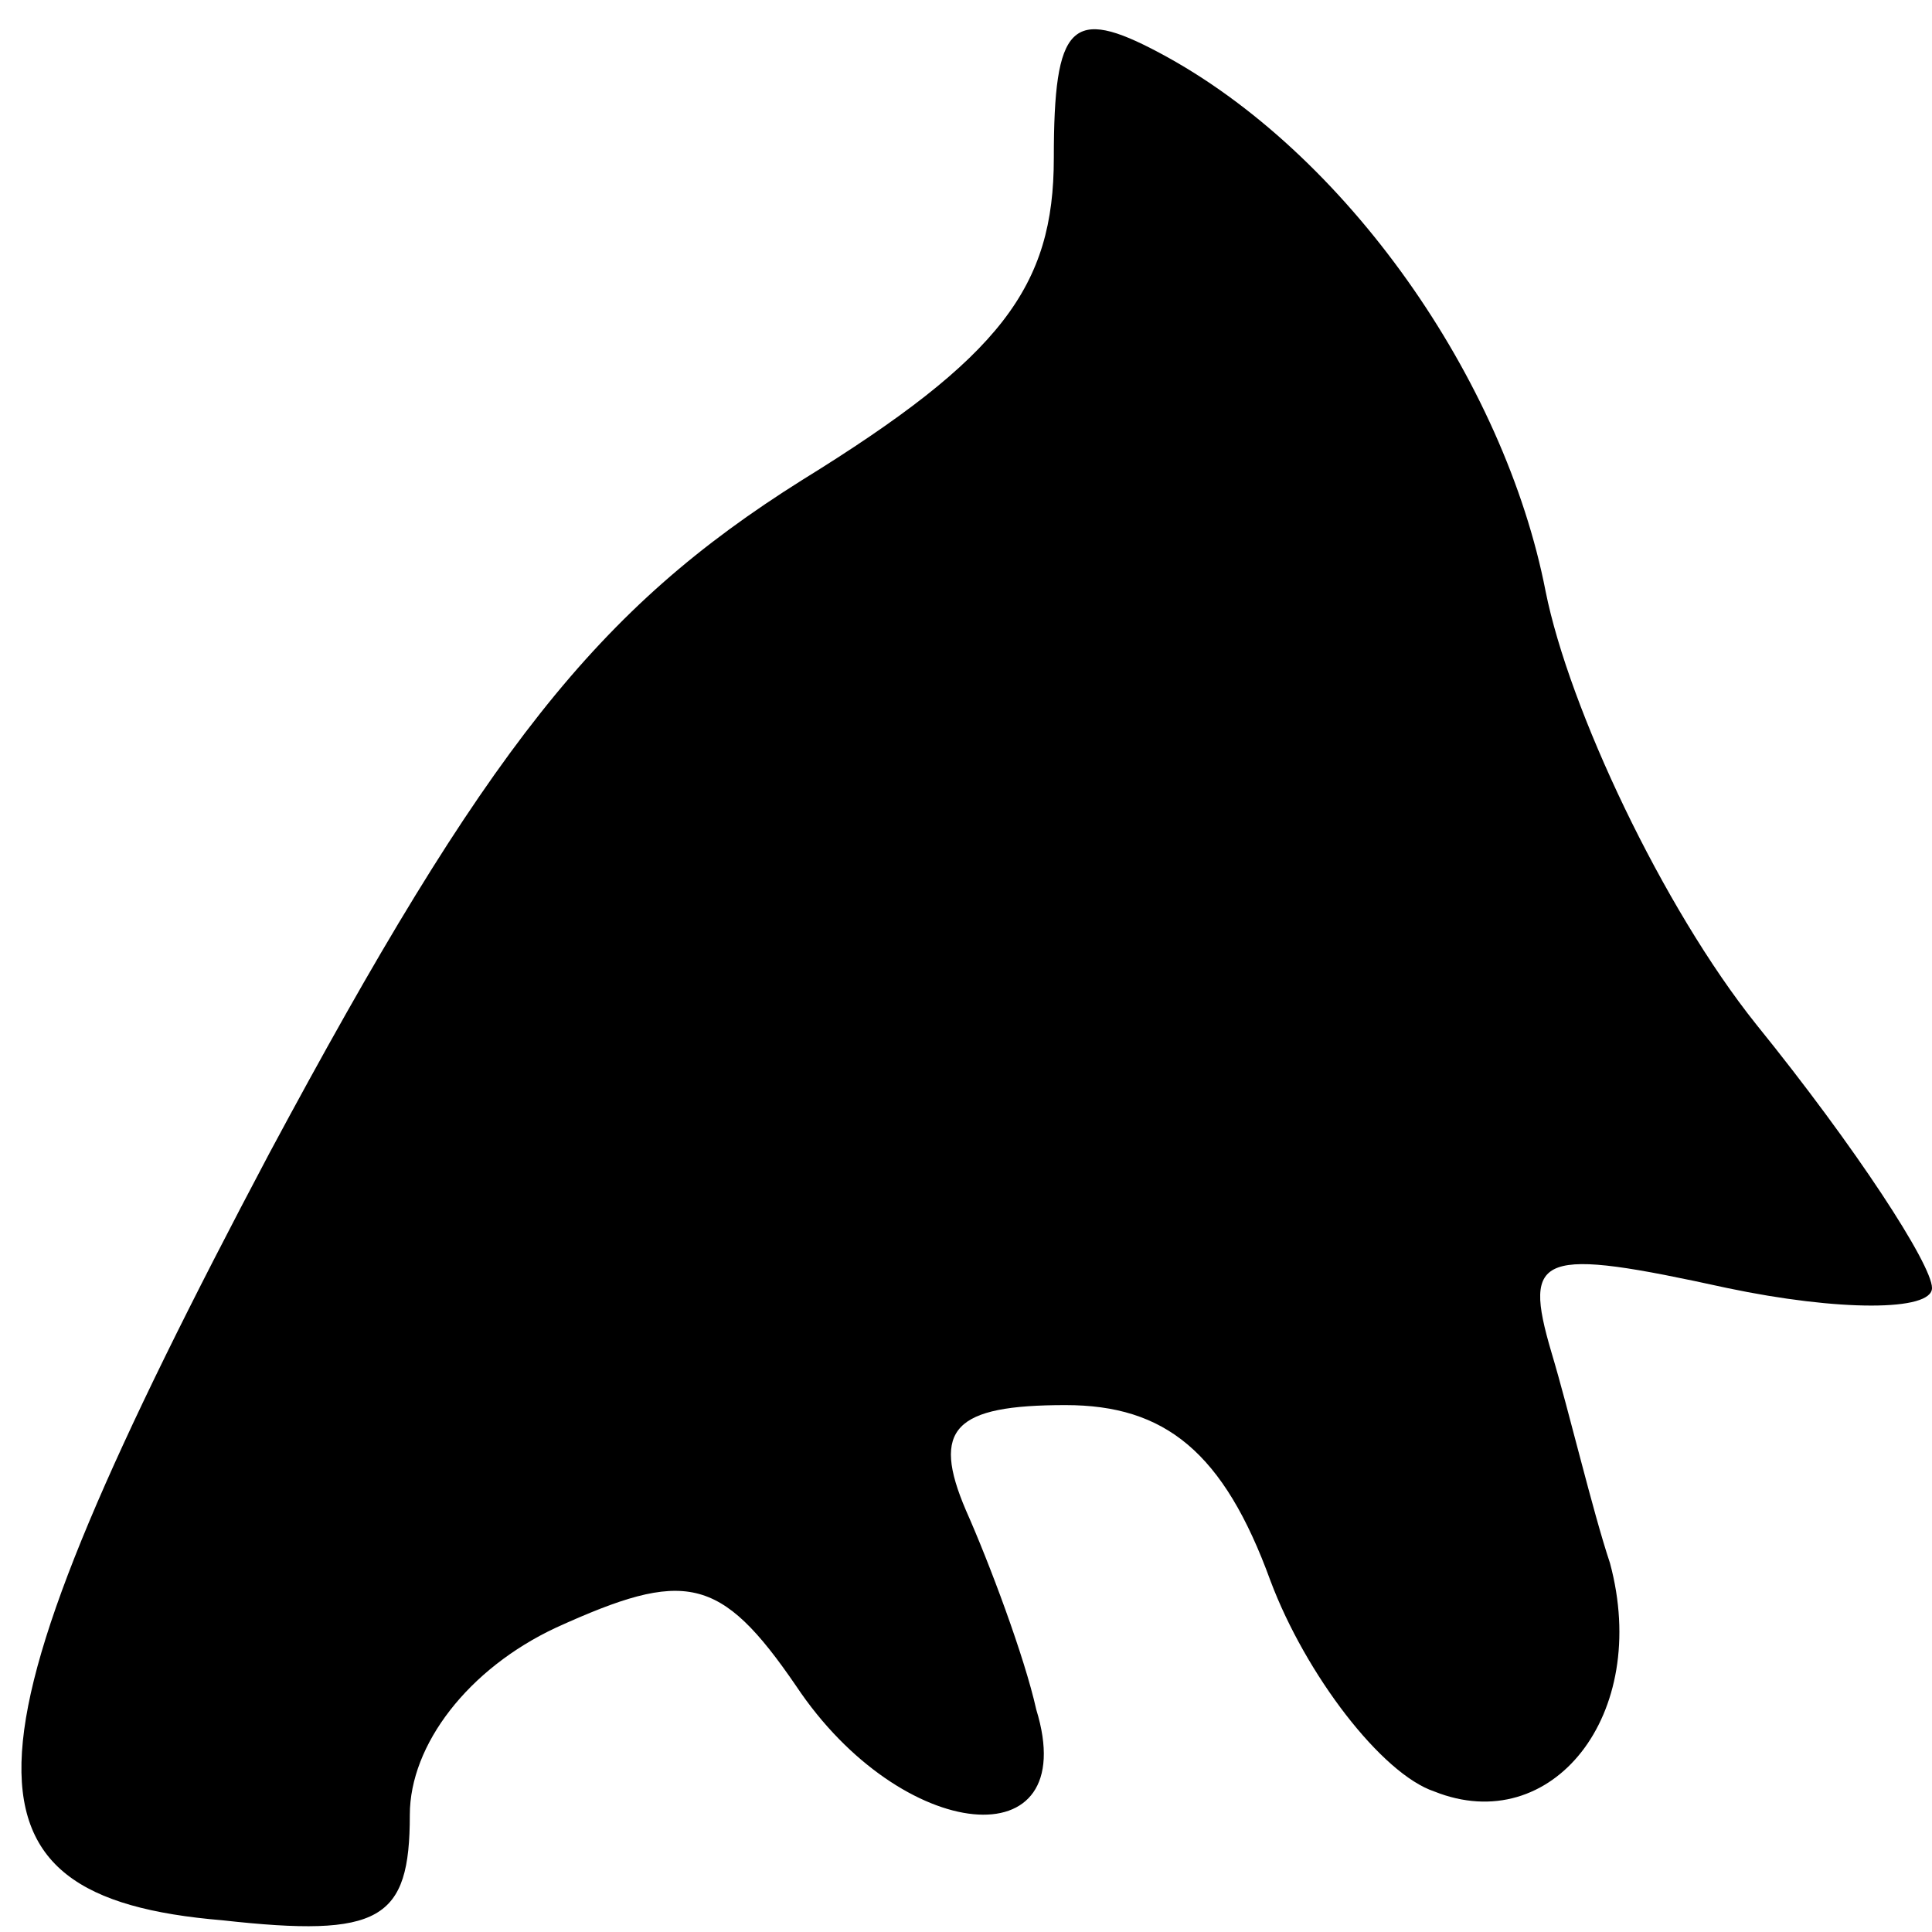 <?xml version="1.0" standalone="no"?>
<!DOCTYPE svg PUBLIC "-//W3C//DTD SVG 20010904//EN"
 "http://www.w3.org/TR/2001/REC-SVG-20010904/DTD/svg10.dtd">
<svg version="1.0" xmlns="http://www.w3.org/2000/svg"
 width="33pt" height="33pt" viewBox="0 0 33 33"
 preserveAspectRatio="xMidYMid meet">
<g transform="translate(0,33) scale(0.1,-0.1)"
fill="#000000" stroke="none">
<path fill="#000000" stroke="none" d="M180 303 c0 -22 -9 -34 -43 -55 -35
-22 -54 -46 -91 -115 -54 -102 -56 -127 -8 -131 27 -3 32 0 32 18 0 12 10 25
25 32 22 10 28 9 41 -10 18 -27 49 -30 41 -4 -2 9 -8 25 -12 34 -6 14 -2 18
17 18 17 0 27 -8 35 -30 6 -16 19 -33 28 -36 20 -8 37 13 30 39 -3 9 -7 26
-10 36 -5 17 -2 18 30 11 19 -4 35 -4 35 0 0 4 -13 24 -30 45 -16 20 -32 54
-36 74 -7 36 -34 75 -66 92 -15 8 -18 5 -18 -18z"/>
</g>
</svg>

